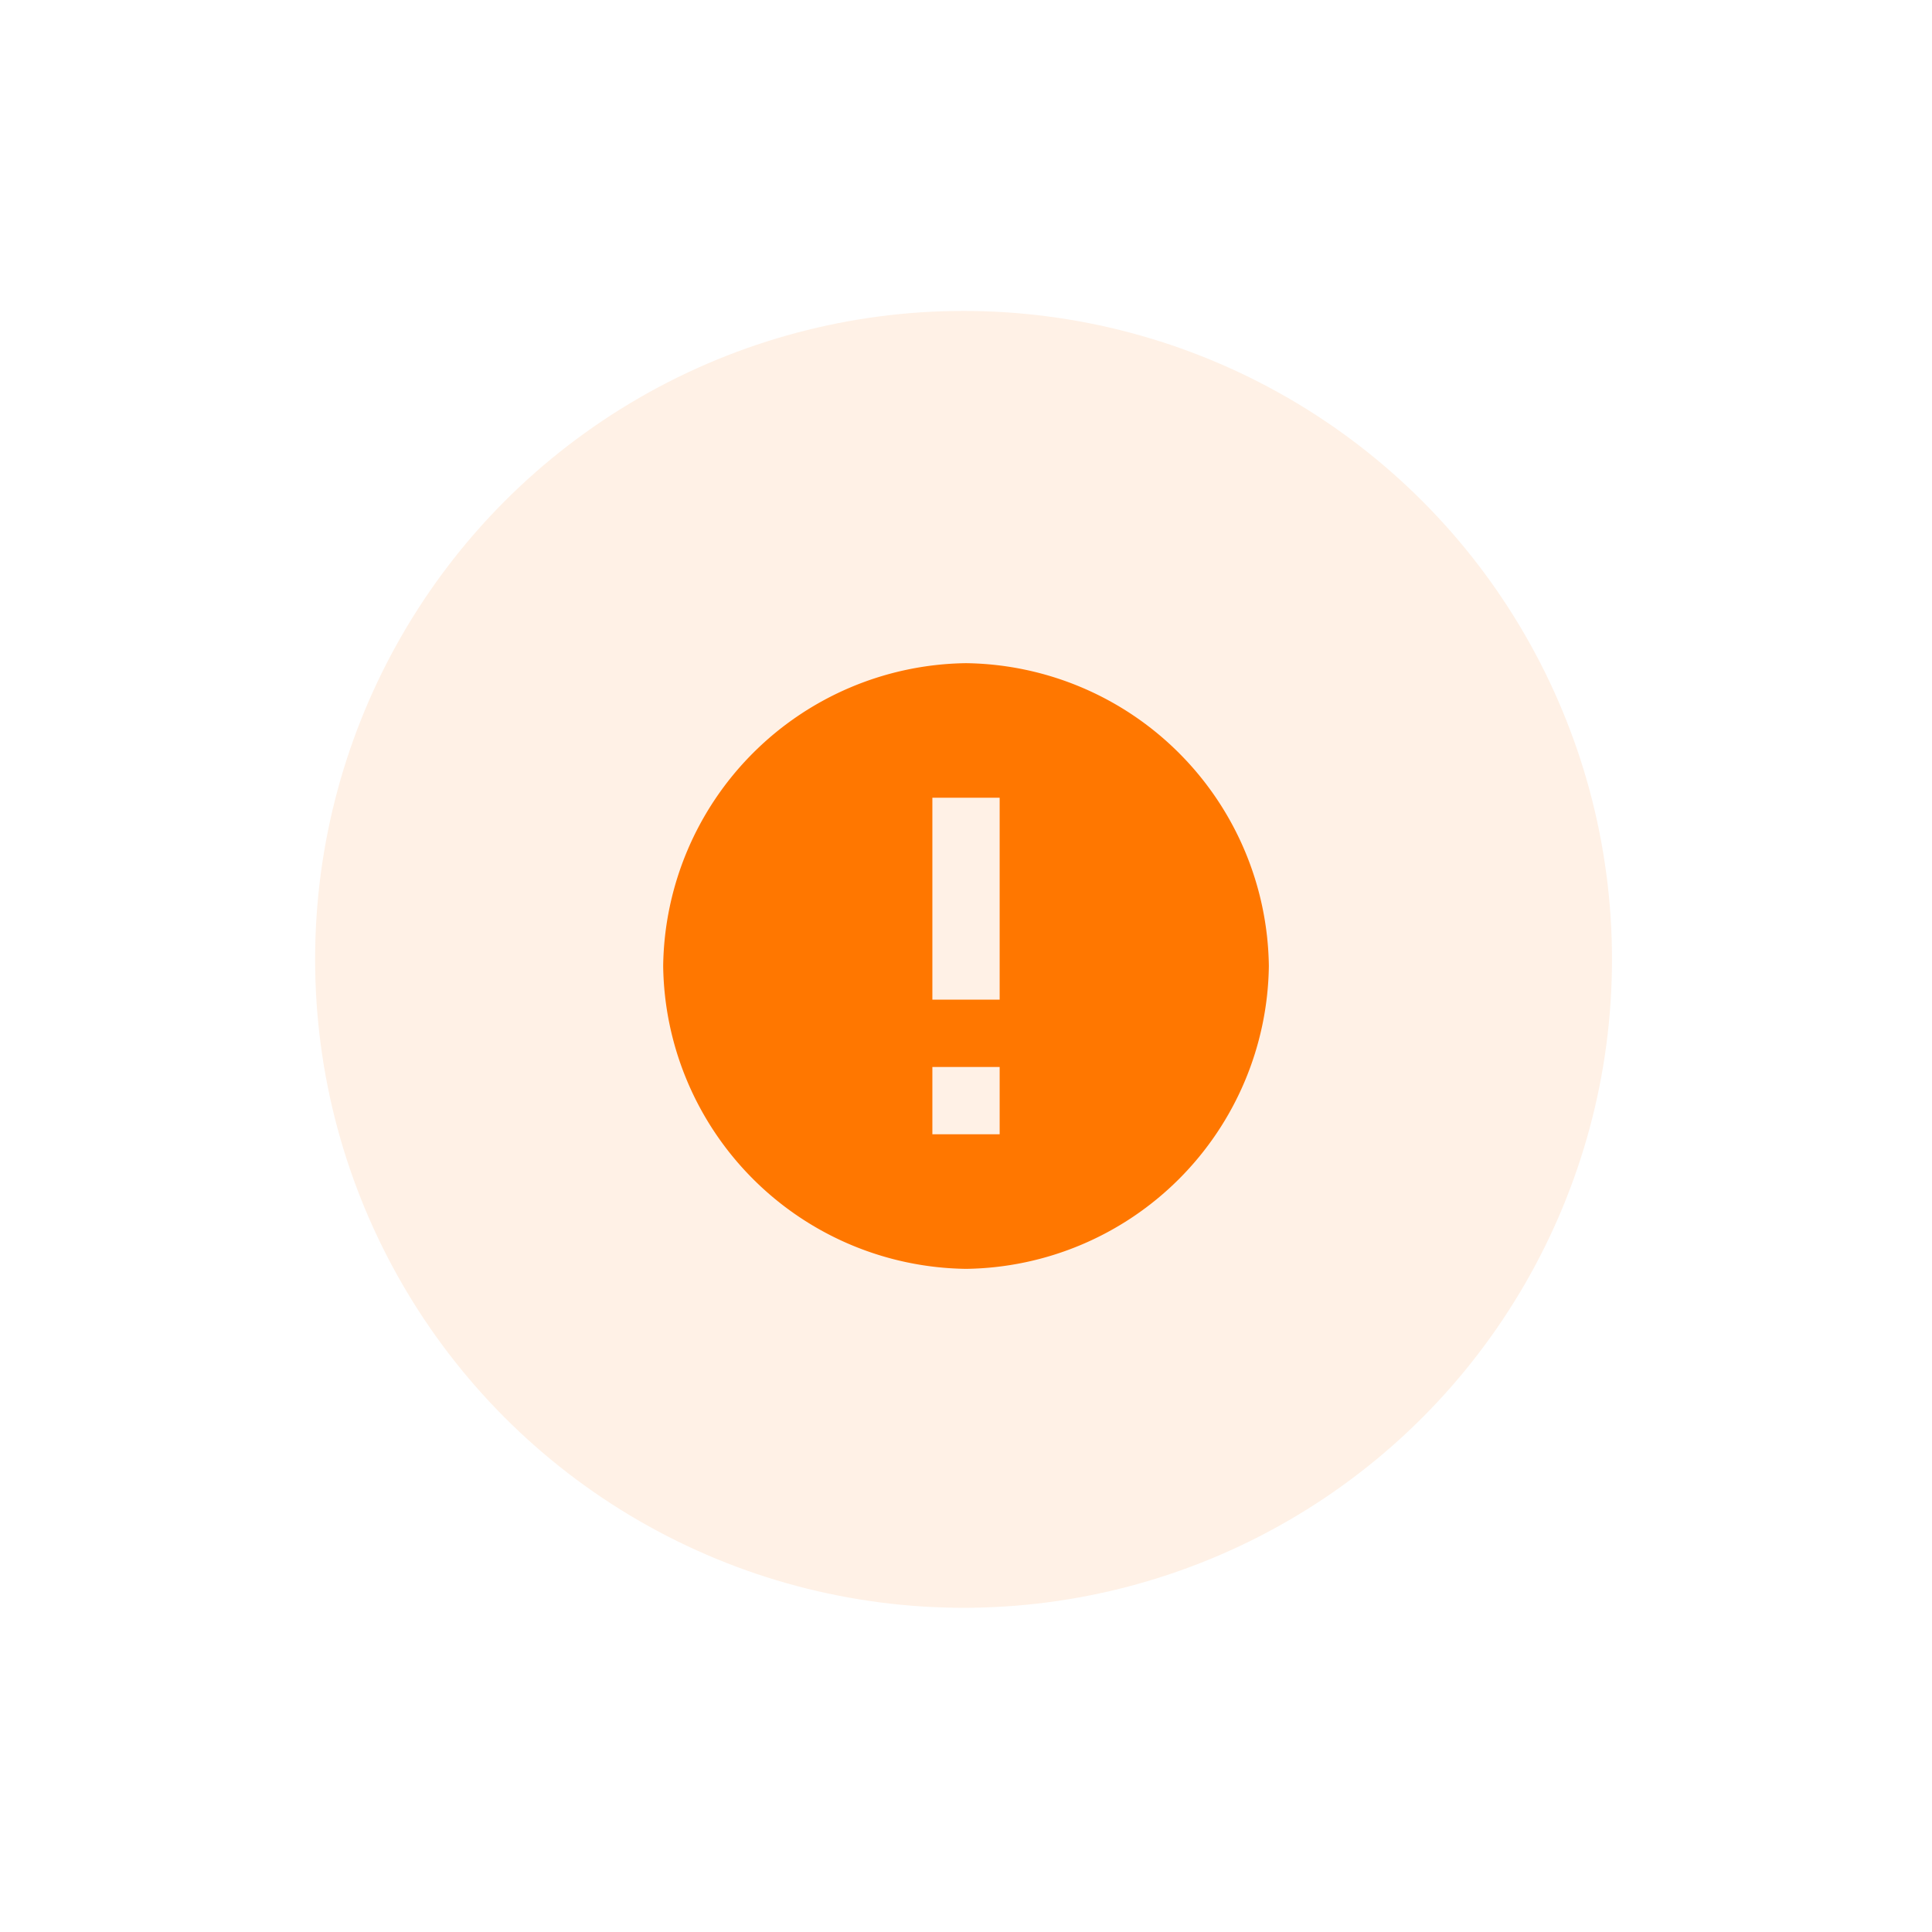<svg xmlns="http://www.w3.org/2000/svg" xmlns:xlink="http://www.w3.org/1999/xlink" width="65.548" height="65.548" viewBox="0 0 65.548 65.548">
  <defs>
    <filter id="Path_36" x="0" y="0" width="65.548" height="65.548" filterUnits="userSpaceOnUse">
      <feOffset input="SourceAlpha"/>
      <feGaussianBlur stdDeviation="7.5" result="blur"/>
      <feFlood flood-color="#f70"/>
      <feComposite operator="in" in2="blur"/>
      <feComposite in="SourceGraphic"/>
    </filter>
  </defs>
  <g id="Group_33" data-name="Group 33" transform="translate(-1285.309 -615.451)">
    <circle id="Ellipse_5" data-name="Ellipse 5" cx="22" cy="22" r="22" transform="translate(1296 626)" fill="#f70" opacity="0.1"/>
    <g id="bxs-alarm-exclamation" transform="translate(1307.809 637.951)">
      <g transform="matrix(1, 0, 0, 1, -22.5, -22.5)" filter="url(#Path_36)">
        <path id="Path_36-2" data-name="Path 36" d="M13.274,4A10.411,10.411,0,0,0,3,14.274,10.411,10.411,0,0,0,13.274,24.549,10.411,10.411,0,0,0,23.549,14.274,10.411,10.411,0,0,0,13.274,4Zm1.142,15.982H12.133V17.7h2.283Zm0-4.566H12.133V8.566h2.283Z" transform="translate(19.5 18.5)" fill="#f70"/>
      </g>
    </g>
  </g>
</svg>
